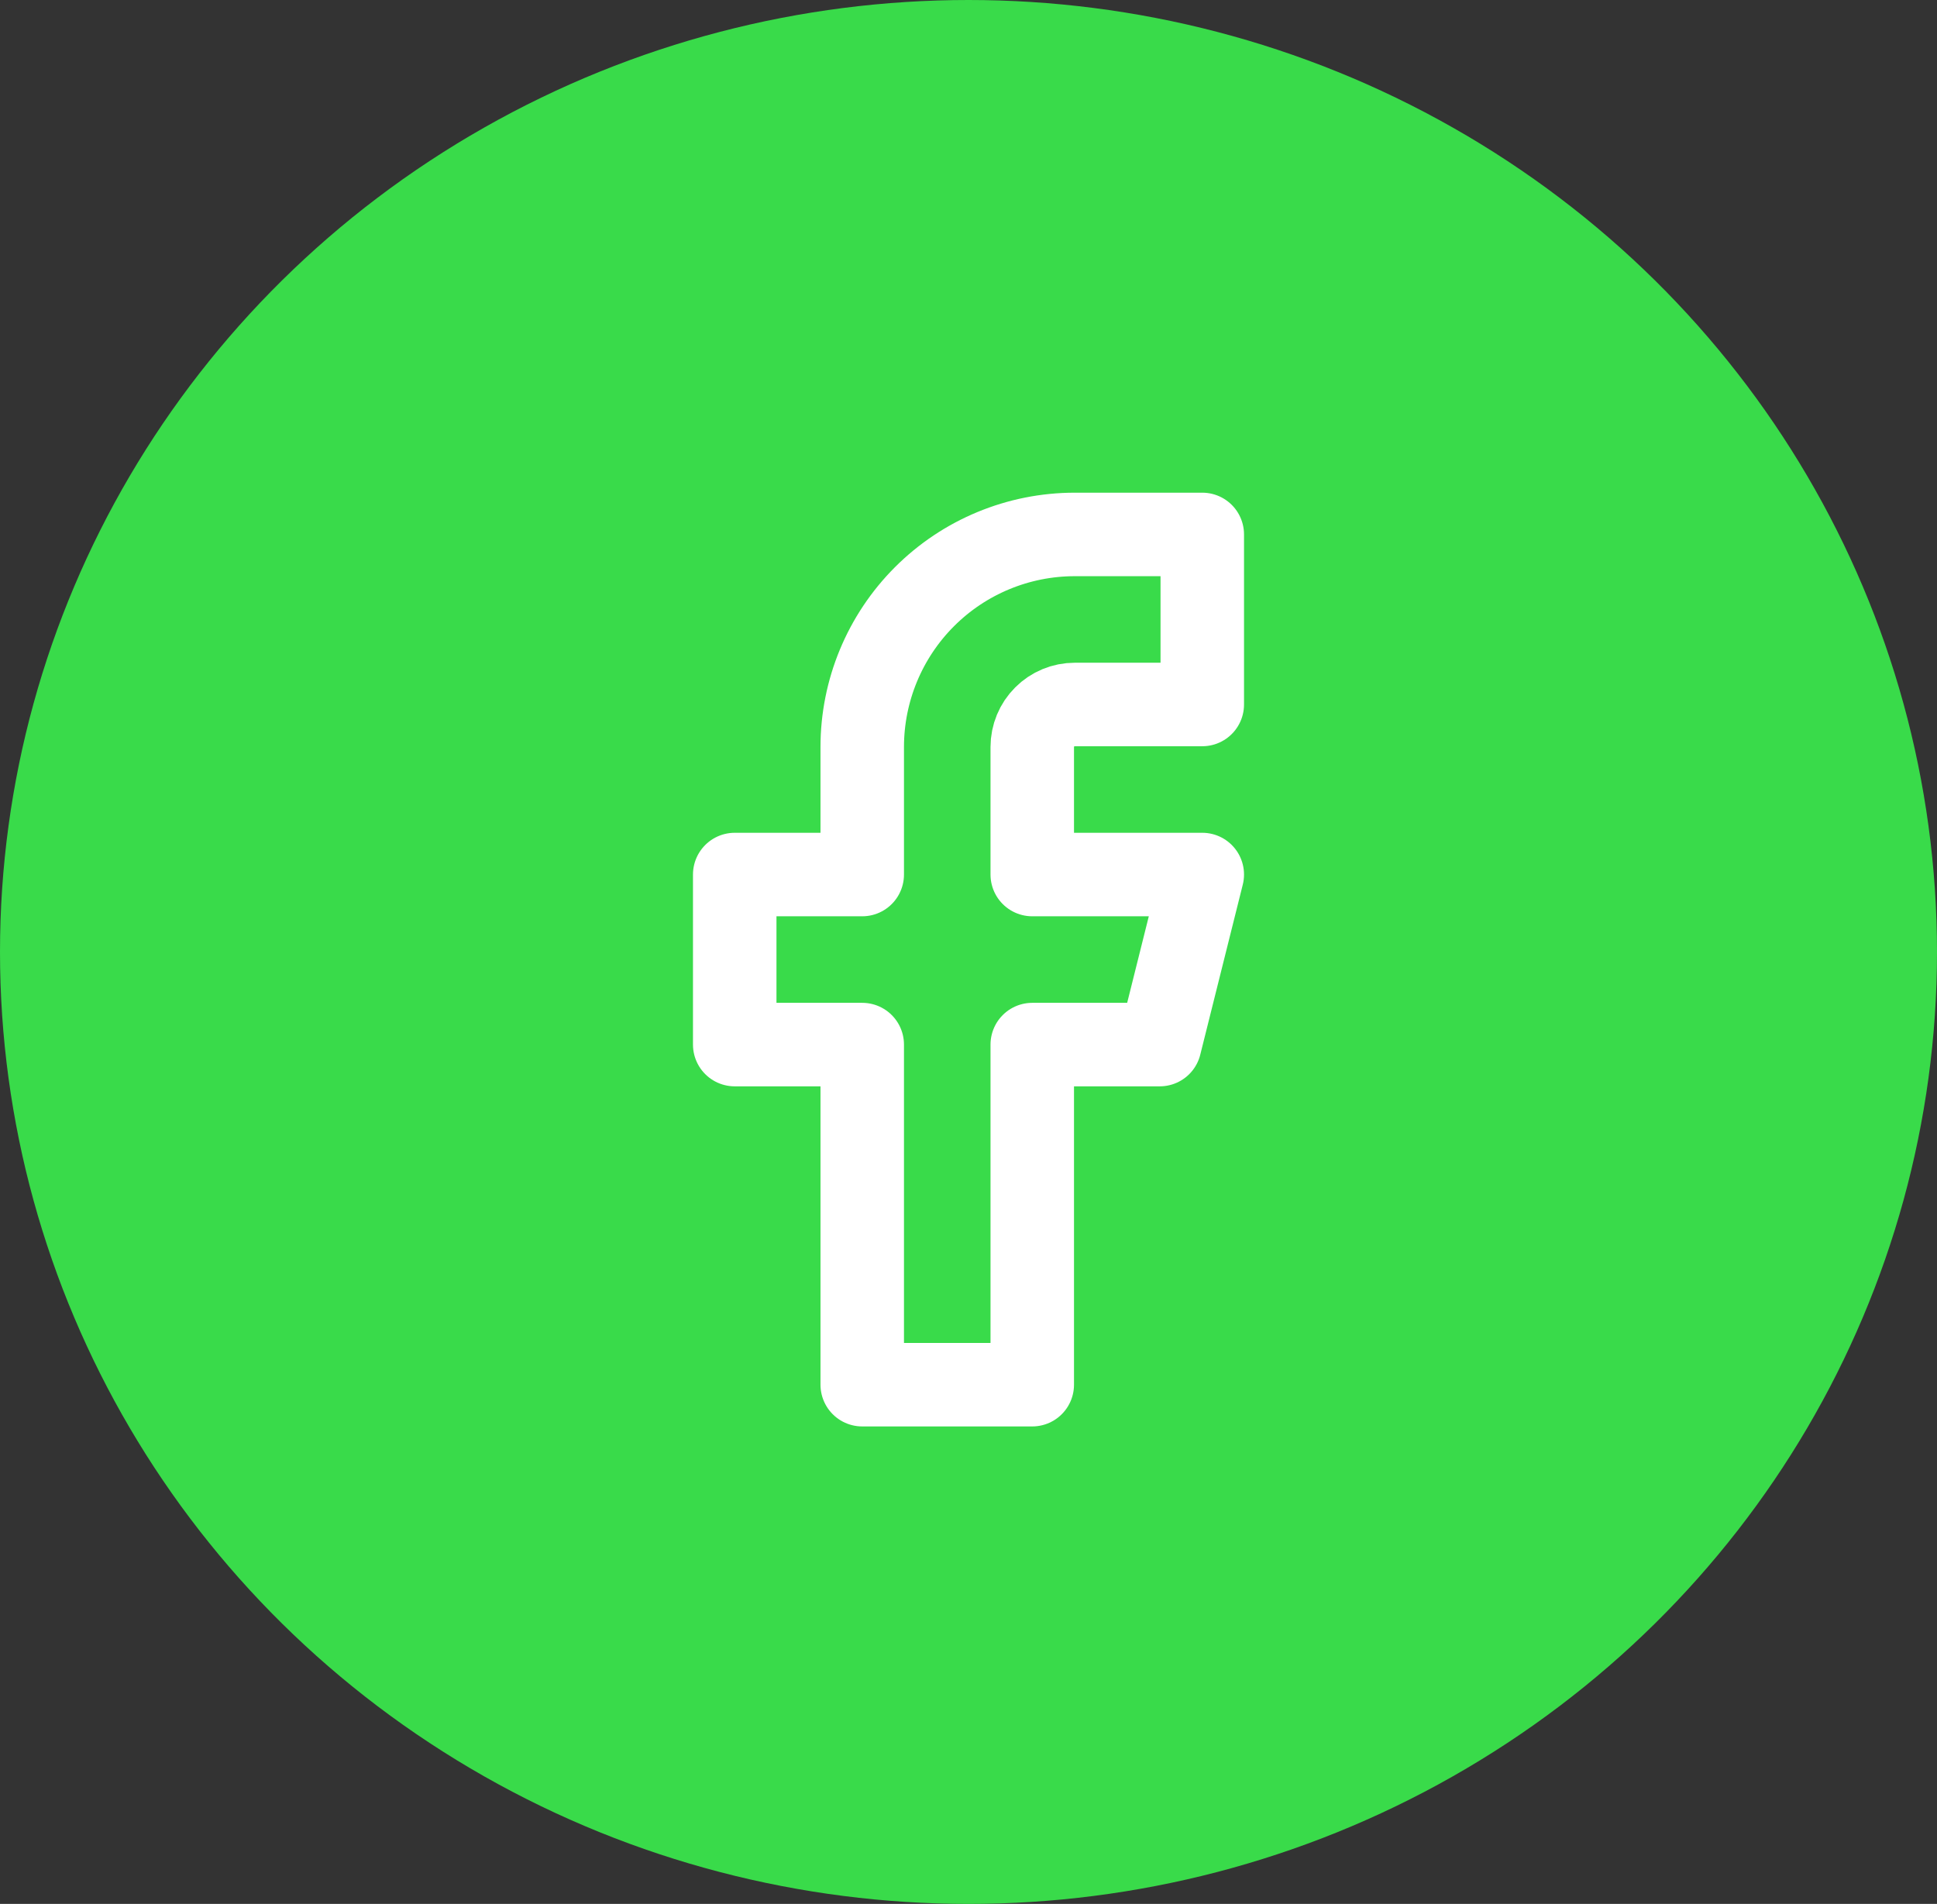 <svg width="58" height="57" viewBox="0 0 58 57" fill="none" xmlns="http://www.w3.org/2000/svg">
<rect x="0" y="0" width="58" height="57" fill="#333333" stroke="none"/>
<ellipse cx="29" cy="28.5" rx="29" ry="28.5" fill="#39DB4A"/>
<path d="M36 16H32.182C30.494 16 28.875 16.67 27.682 17.864C26.489 19.057 25.818 20.676 25.818 22.364V26.182H22V31.273H25.818V41.455H30.909V31.273H34.727L36 26.182H30.909V22.364C30.909 22.026 31.043 21.702 31.282 21.464C31.52 21.225 31.844 21.091 32.182 21.091H36V16Z" stroke="white" stroke-width="2.5" stroke-linecap="round" stroke-linejoin="round"/>
</svg>
